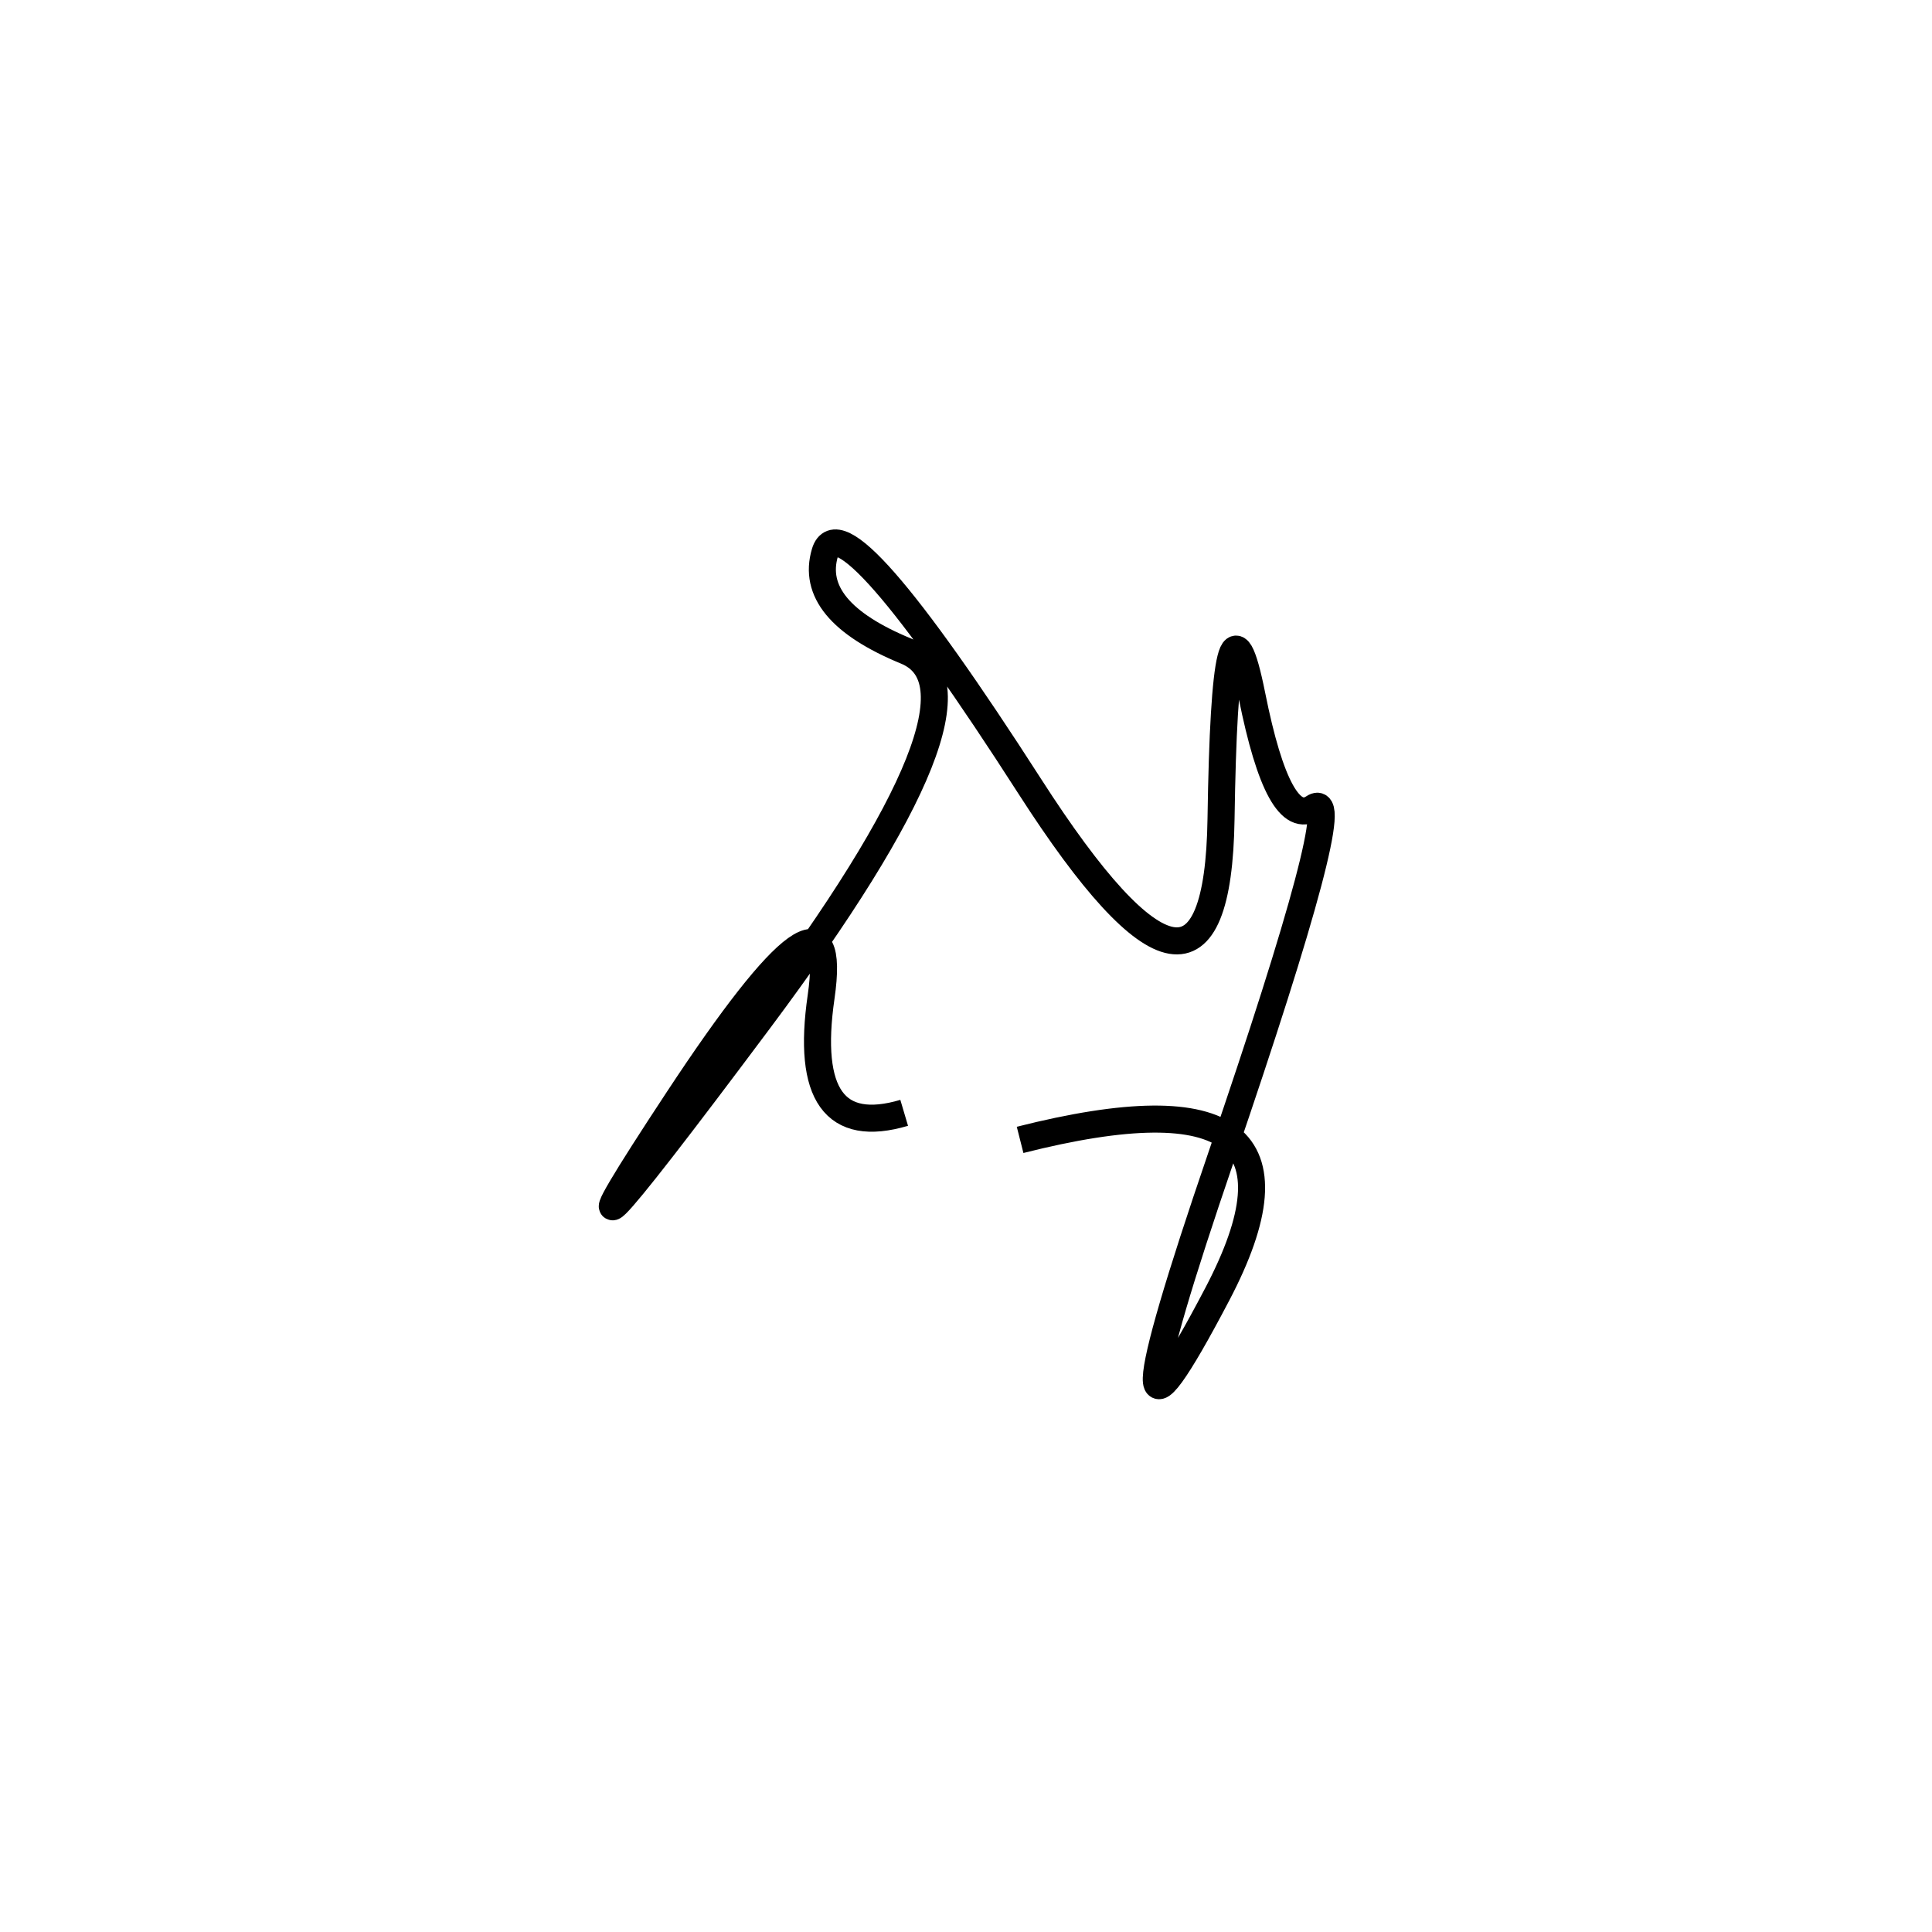 <svg xmlns="http://www.w3.org/2000/svg" viewBox="-14 5 500 500"><rect x="-250" y="-250" width="1000" height="1000" fill="#fff"></rect><path d="M250 300 Q333 279 301 340 Q269 401 302 304.5 Q335 208 326 214 Q317 220 310 185 Q303 150 302 217 Q301 284 252.5 208.5 Q204 133 199.5 148 Q195 163 220.5 173.5 Q246 184 182.5 269 Q119 354 161.5 289.5 Q204 225 198.5 263 Q193 301 220 293" style="stroke:hsl(141, 83%, 49%); stroke-width:7px; fill: none;"></path></svg>